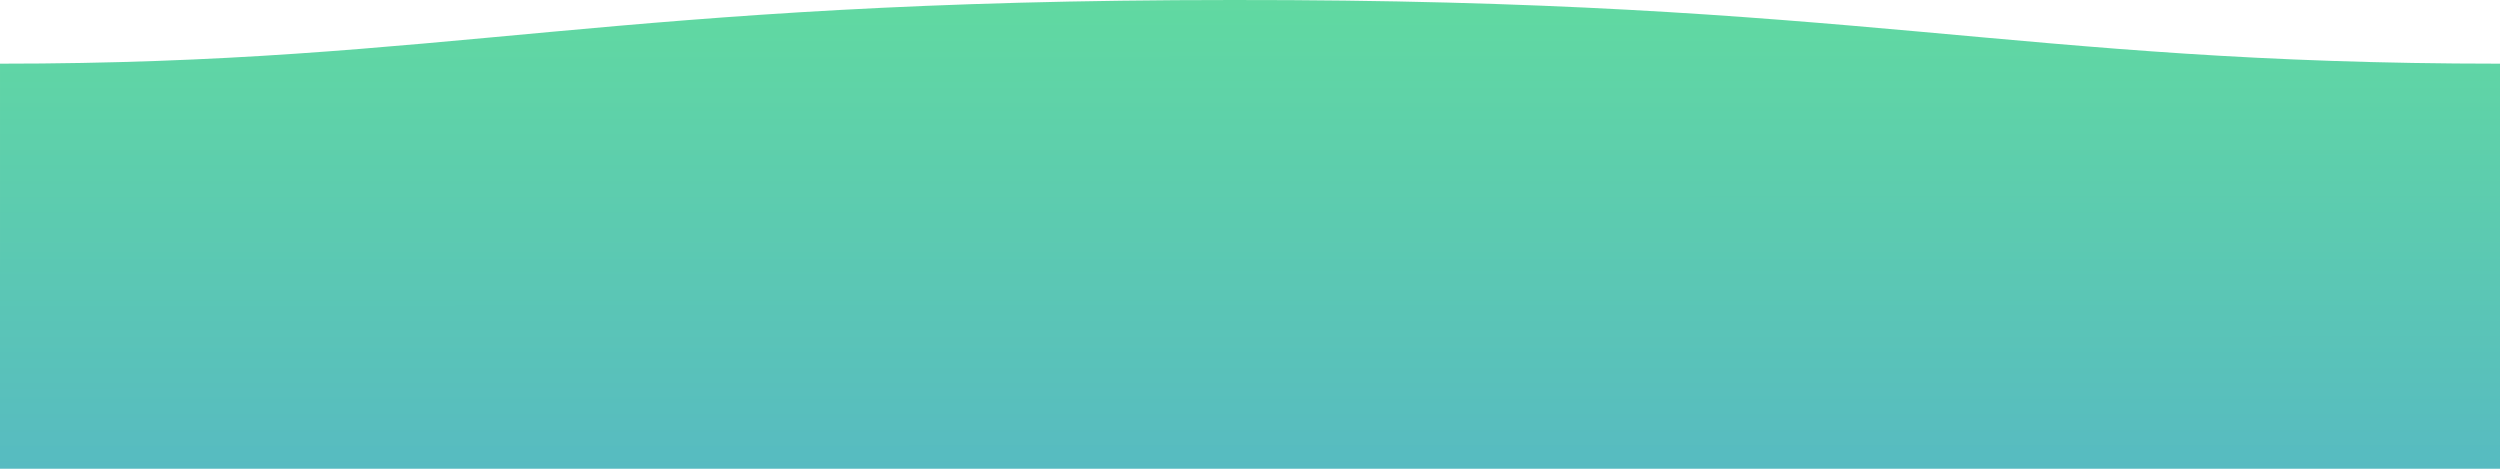 <svg width="1600" height="300" viewBox="0 0 1600 300" fill="none" xmlns="http://www.w3.org/2000/svg">
<path fill-rule="evenodd" clip-rule="evenodd" d="M1600 40.75C1289 40.75 1190.1 -0.377 789 0.002C389 0.002 289.004 40.75 0.004 40.75L0 300.001H1600V40.75Z" fill="url(#paint0_linear)"/>
<defs>
<linearGradient id="paint0_linear" x1="1388.33" y1="-8.697" x2="1388.35" y2="300.001" gradientUnits="userSpaceOnUse">
<stop stop-color="#61DAA0"/>
<stop offset="1" stop-color="#57BBC1"/>
</linearGradient>
</defs>
</svg>
